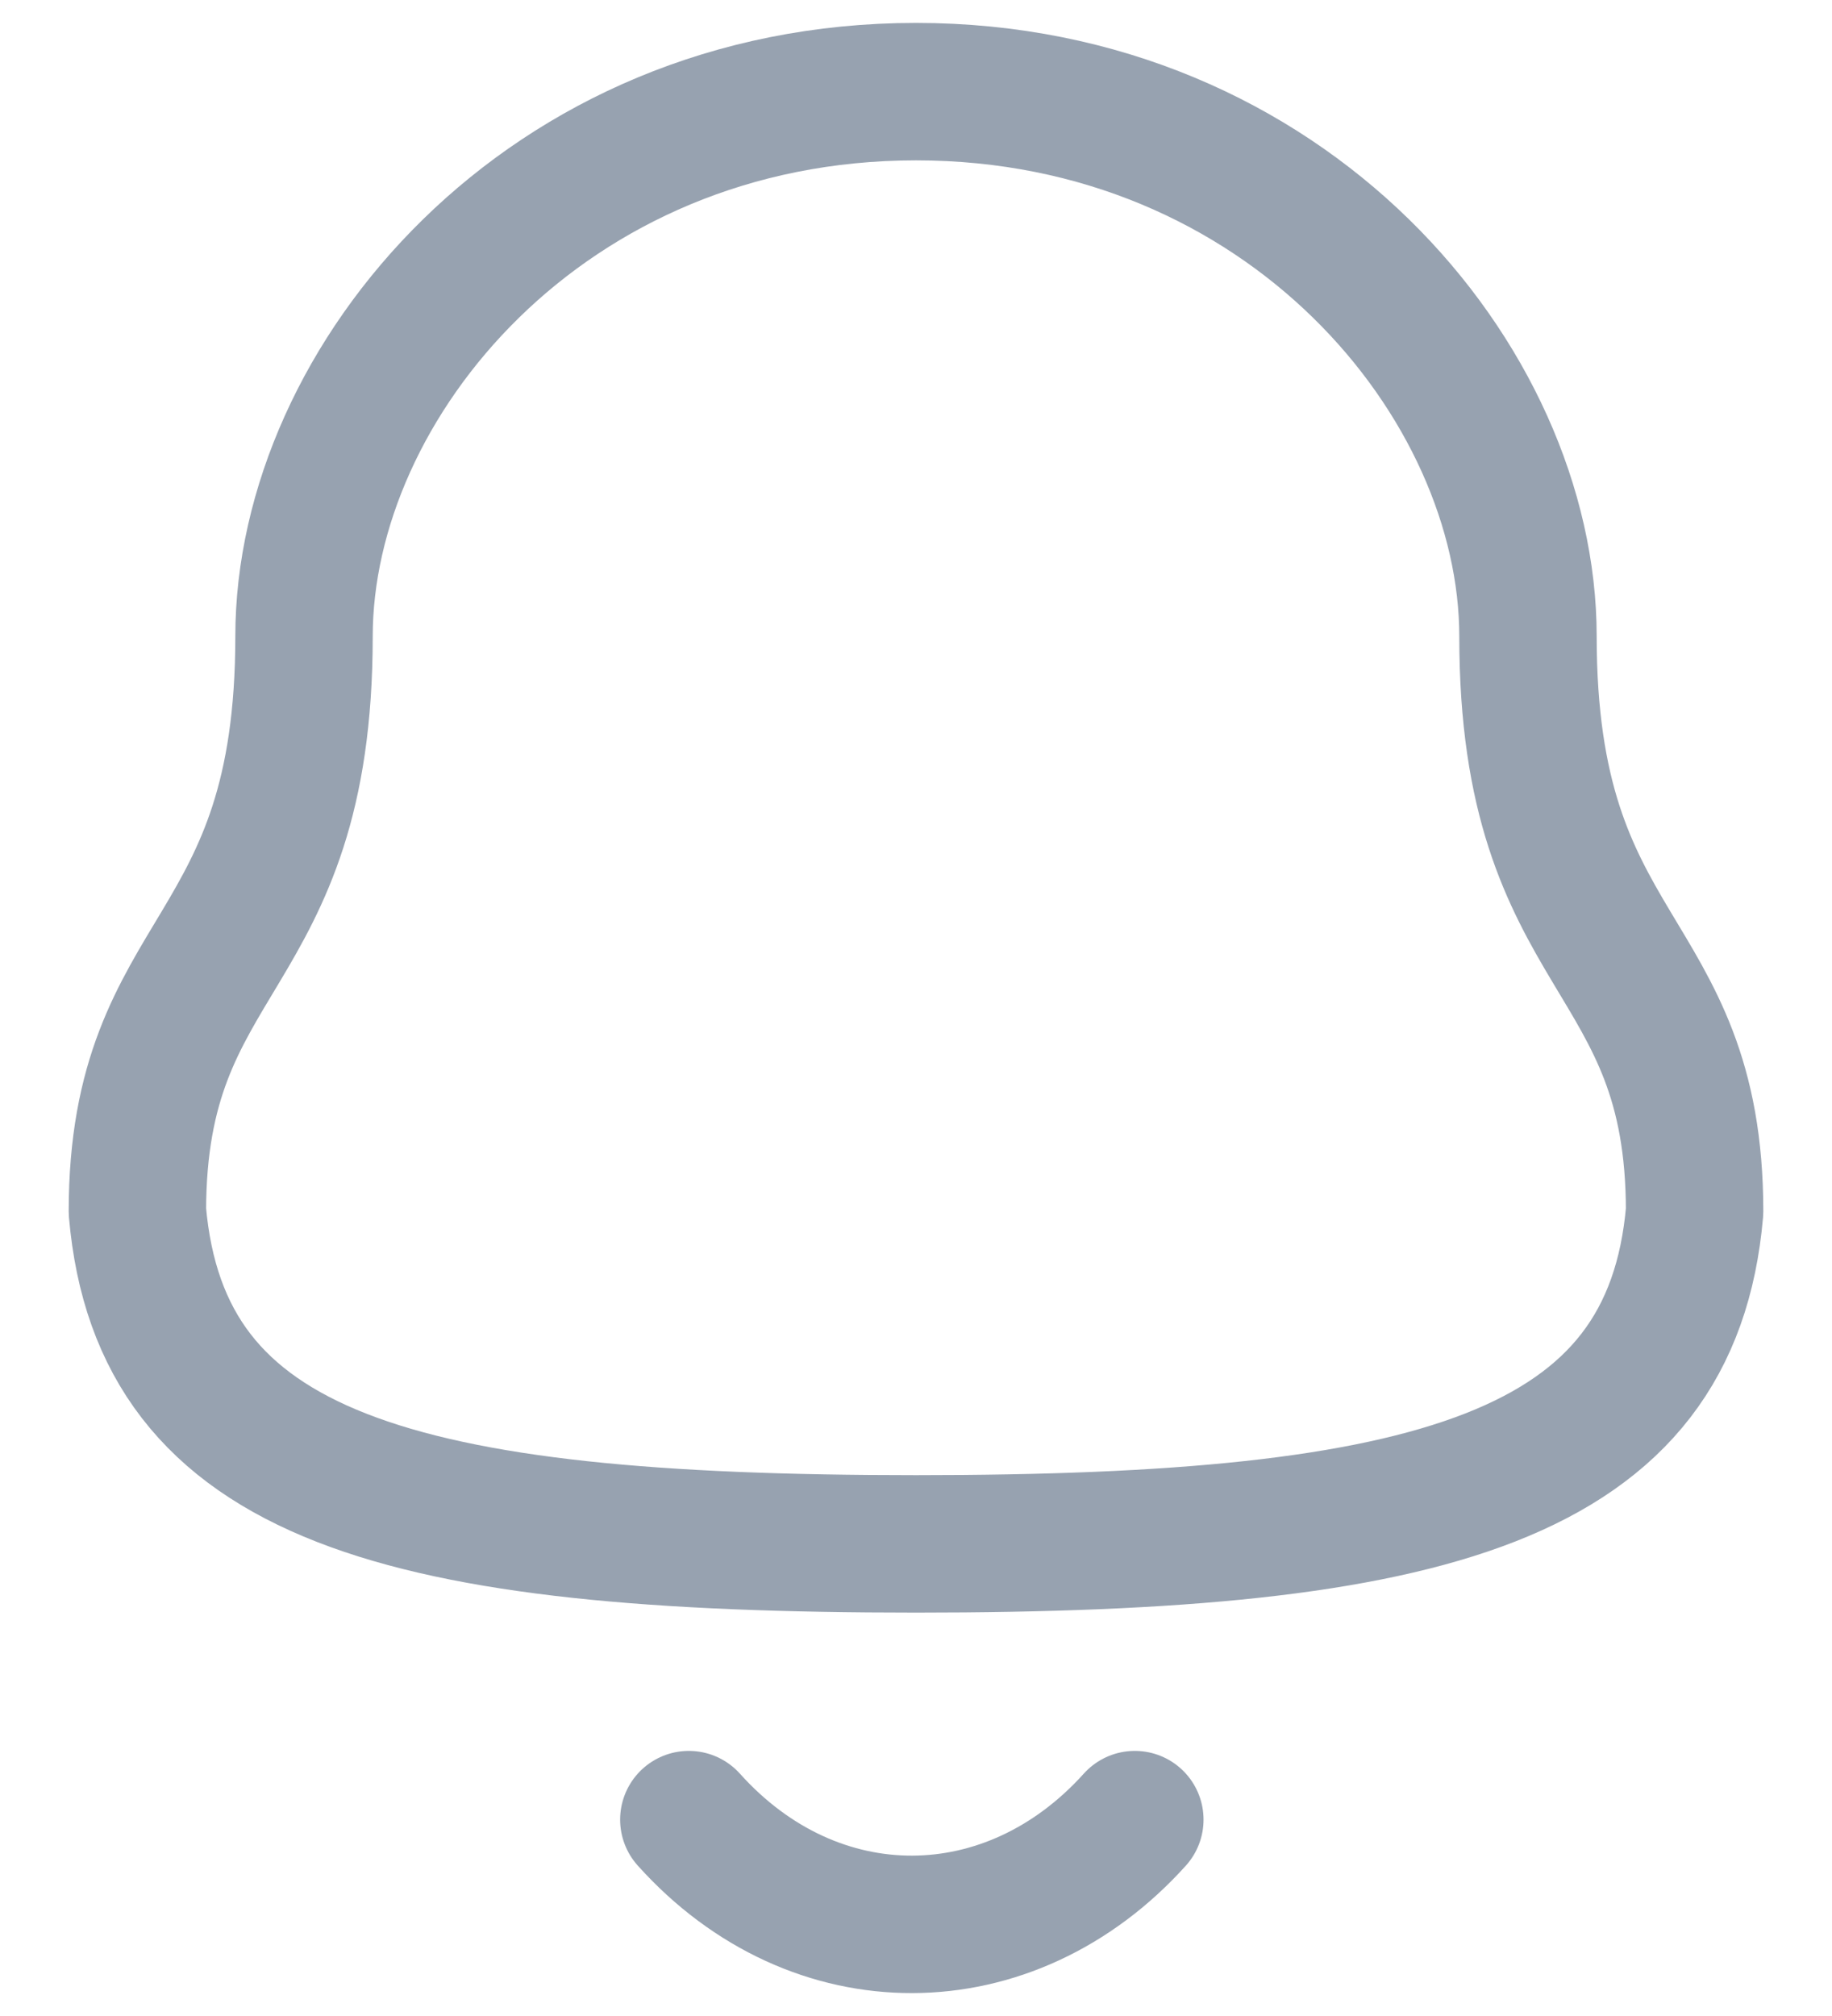 <svg xmlns="http://www.w3.org/2000/svg" width="20" height="22" viewBox="0 0 20 22" fill="none">
  <path fill-rule="evenodd" clip-rule="evenodd" d="M10 16.848C15.639 16.848 18.248 16.124 18.5 13.22C18.5 10.319 16.681 10.505 16.681 6.945C16.681 4.164 14.045 1 10 1C5.955 1 3.319 4.164 3.319 6.945C3.319 10.505 1.5 10.319 1.5 13.22C1.753 16.135 4.362 16.848 10 16.848Z" stroke="#97A2B0" stroke-width="1.5" stroke-linecap="round" stroke-linejoin="round"/>
  <path d="M12.389 19.857C11.025 21.372 8.897 21.39 7.52 19.857" stroke="#97A2B0" stroke-width="1.5" stroke-linecap="round" stroke-linejoin="round"/>
</svg>